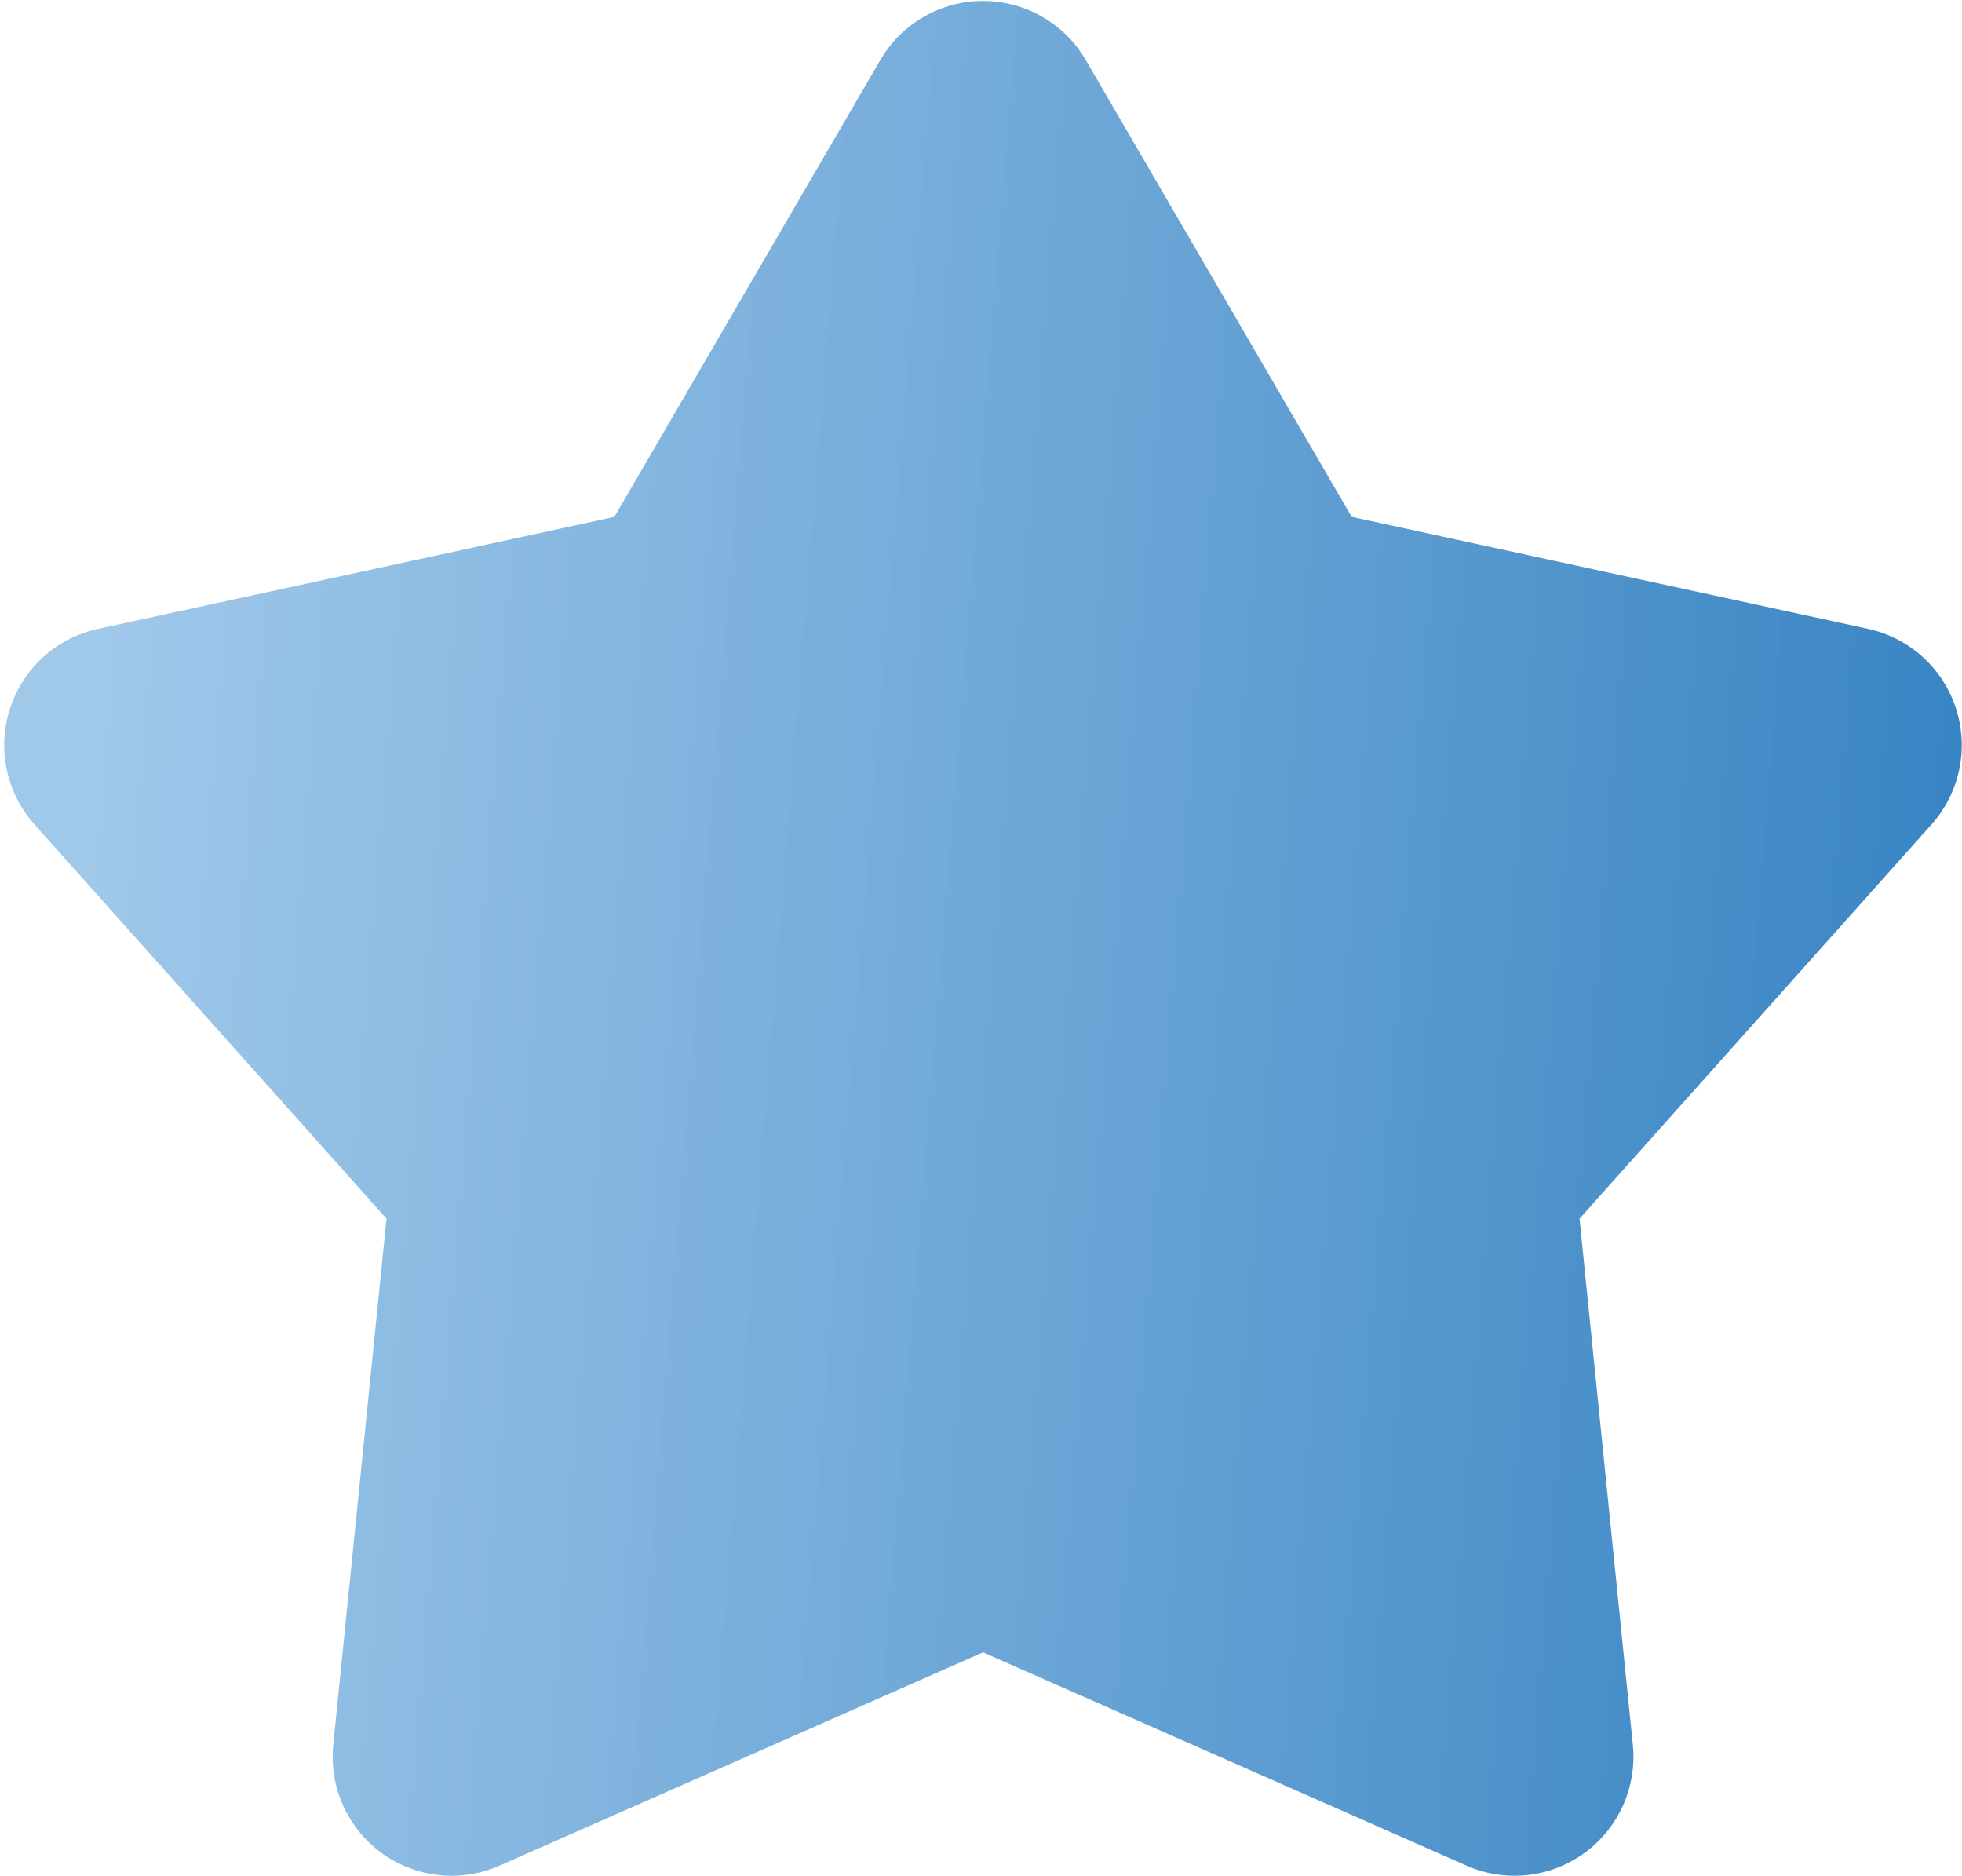<svg width="433" height="414" viewBox="0 0 433 414" fill="none" xmlns="http://www.w3.org/2000/svg">
<path d="M194.272 13.253C196.584 9.285 199.892 5.994 203.87 3.706C207.851 1.418 212.359 0.214 216.947 0.214C221.538 0.214 226.046 1.418 230.024 3.706C234.004 5.994 237.313 9.285 239.625 13.253L298.309 114.052L412.276 138.758C416.758 139.733 420.909 141.866 424.312 144.946C427.711 148.025 430.249 151.943 431.666 156.309C433.082 160.675 433.332 165.336 432.387 169.828C431.44 174.32 429.337 178.486 426.28 181.91L348.593 268.906L360.353 384.98C360.816 389.549 360.074 394.163 358.2 398.355C356.325 402.549 353.383 406.177 349.667 408.877C345.953 411.577 341.597 413.256 337.03 413.743C332.465 414.233 327.851 413.514 323.651 411.659L216.947 364.601L110.246 411.659C106.043 413.514 101.431 414.233 96.864 413.743C92.3 413.256 87.941 411.577 84.227 408.877C80.514 406.177 77.571 402.549 75.697 398.355C73.823 394.163 73.081 389.549 73.544 384.98L85.301 268.906L7.614 181.931C4.554 178.507 2.445 174.34 1.498 169.845C0.55 165.35 0.797 160.686 2.214 156.316C3.63 151.947 6.168 148.026 9.573 144.945C12.979 141.864 17.133 139.731 21.621 138.758L135.587 114.052L194.272 13.253Z" fill="url(#paint0_linear_2170_10503)"/>
<defs>
<linearGradient id="paint0_linear_2170_10503" x1="37.186" y1="0.214" x2="446.511" y2="33.151" gradientUnits="userSpaceOnUse">
<stop stop-color="#95C2E7" stop-opacity="0.91"/>
<stop offset="1" stop-color="#3884C3"/>
</linearGradient>
</defs>
</svg>
